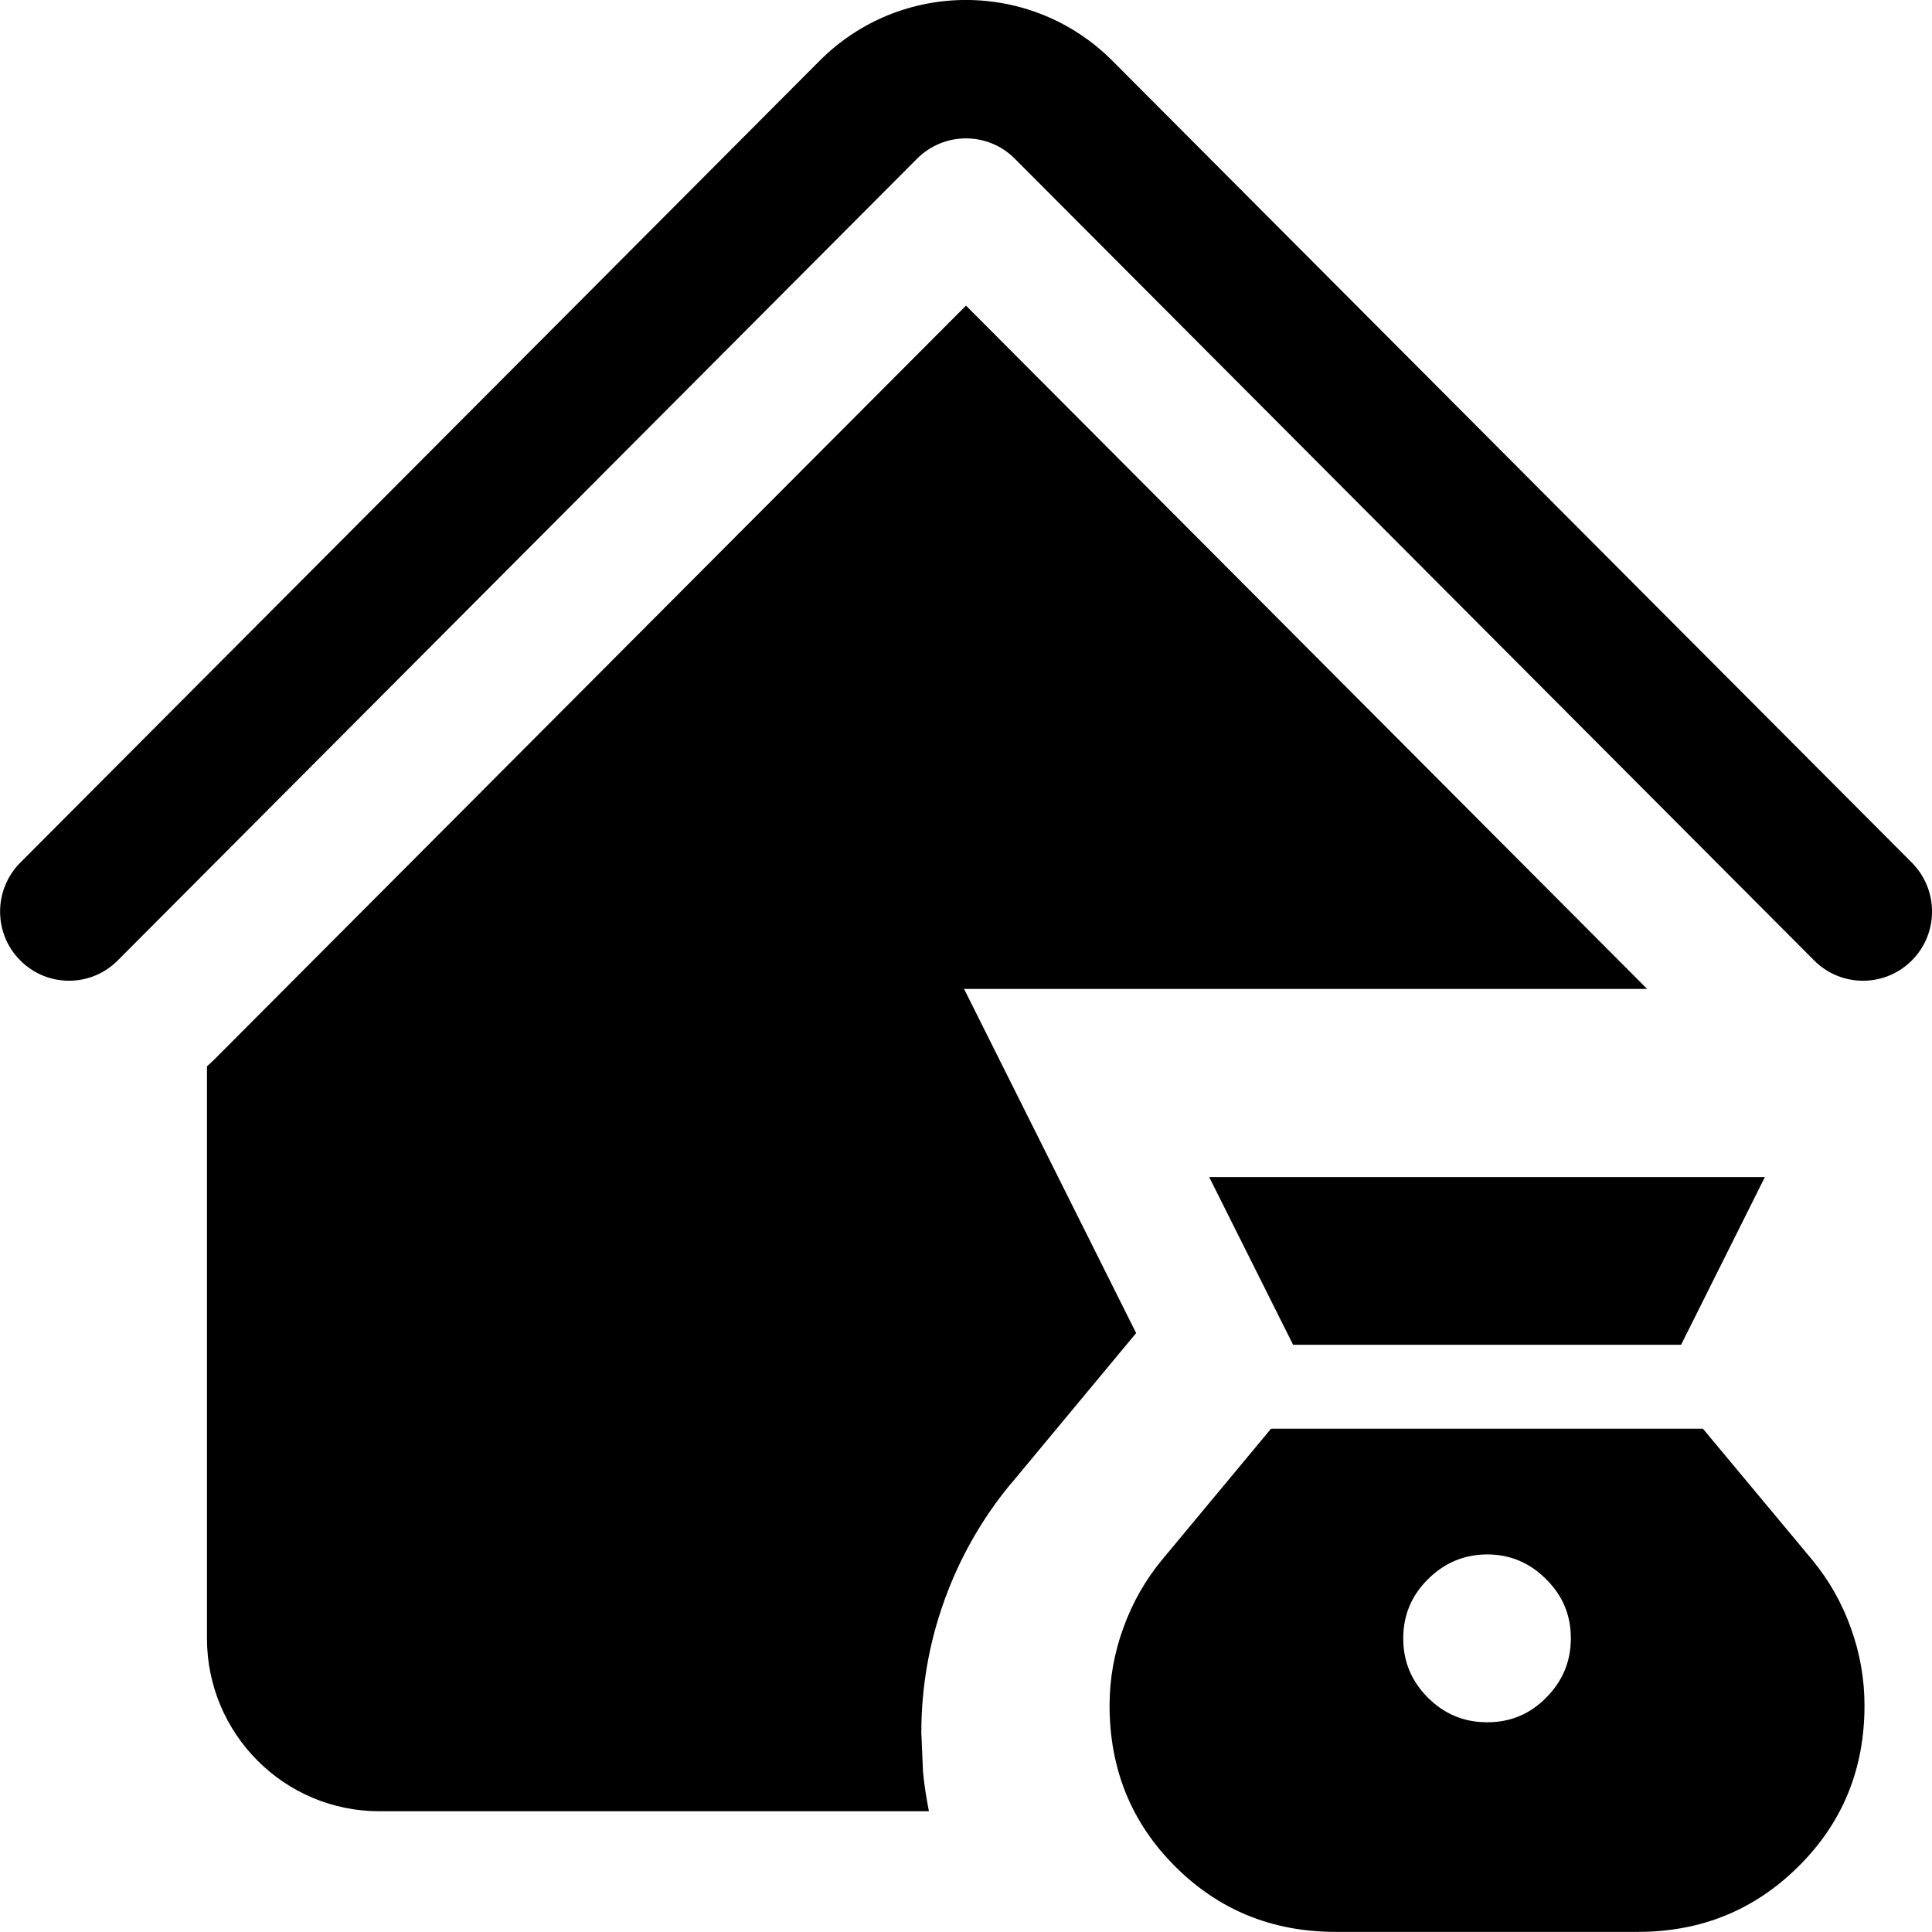 <svg width="16" height="16" viewBox="0 0 16 16" fill="currentColor" xmlns="http://www.w3.org/2000/svg">
<path d="M14.103 11.832L15.007 12.917C15.146 13.085 15.253 13.273 15.328 13.482C15.403 13.69 15.441 13.905 15.441 14.124C15.441 14.651 15.259 15.096 14.894 15.457C14.53 15.819 14.086 15.999 13.565 15.999H11.065C10.539 16 10.094 15.819 9.732 15.457C9.37 15.096 9.189 14.651 9.189 14.124C9.189 13.904 9.227 13.69 9.303 13.482C9.378 13.273 9.485 13.085 9.624 12.917L10.526 11.832H14.103ZM13.641 8.19H7.984L9.409 11.04L8.373 12.287L8.371 12.288C8.133 12.576 7.949 12.899 7.822 13.251C7.694 13.605 7.63 13.973 7.63 14.349L7.644 14.673C7.654 14.784 7.672 14.893 7.693 15H3.142C2.354 15 1.714 14.359 1.714 13.568V8.831C1.737 8.81 1.76 8.789 1.783 8.766L8 2.531L13.641 8.19ZM12.315 12.873C12.125 12.874 11.961 12.943 11.825 13.079C11.689 13.214 11.621 13.377 11.621 13.569C11.621 13.76 11.689 13.923 11.825 14.059C11.961 14.195 12.124 14.263 12.315 14.263C12.507 14.264 12.67 14.196 12.805 14.059C12.941 13.922 13.009 13.759 13.009 13.569C13.01 13.378 12.942 13.215 12.805 13.079C12.669 12.942 12.506 12.873 12.315 12.873ZM14.616 9.748L13.922 11.137H10.709L10.014 9.748H14.616ZM6.788 0.503C7.457 -0.168 8.542 -0.168 9.212 0.503L15.833 7.144C16.056 7.368 16.056 7.731 15.833 7.954C15.61 8.178 15.247 8.178 15.024 7.954L8.404 1.314C8.181 1.09 7.819 1.09 7.595 1.314L0.975 7.954C0.752 8.178 0.391 8.178 0.168 7.954C-0.055 7.731 -0.055 7.368 0.168 7.144L6.788 0.503Z" />
</svg>
